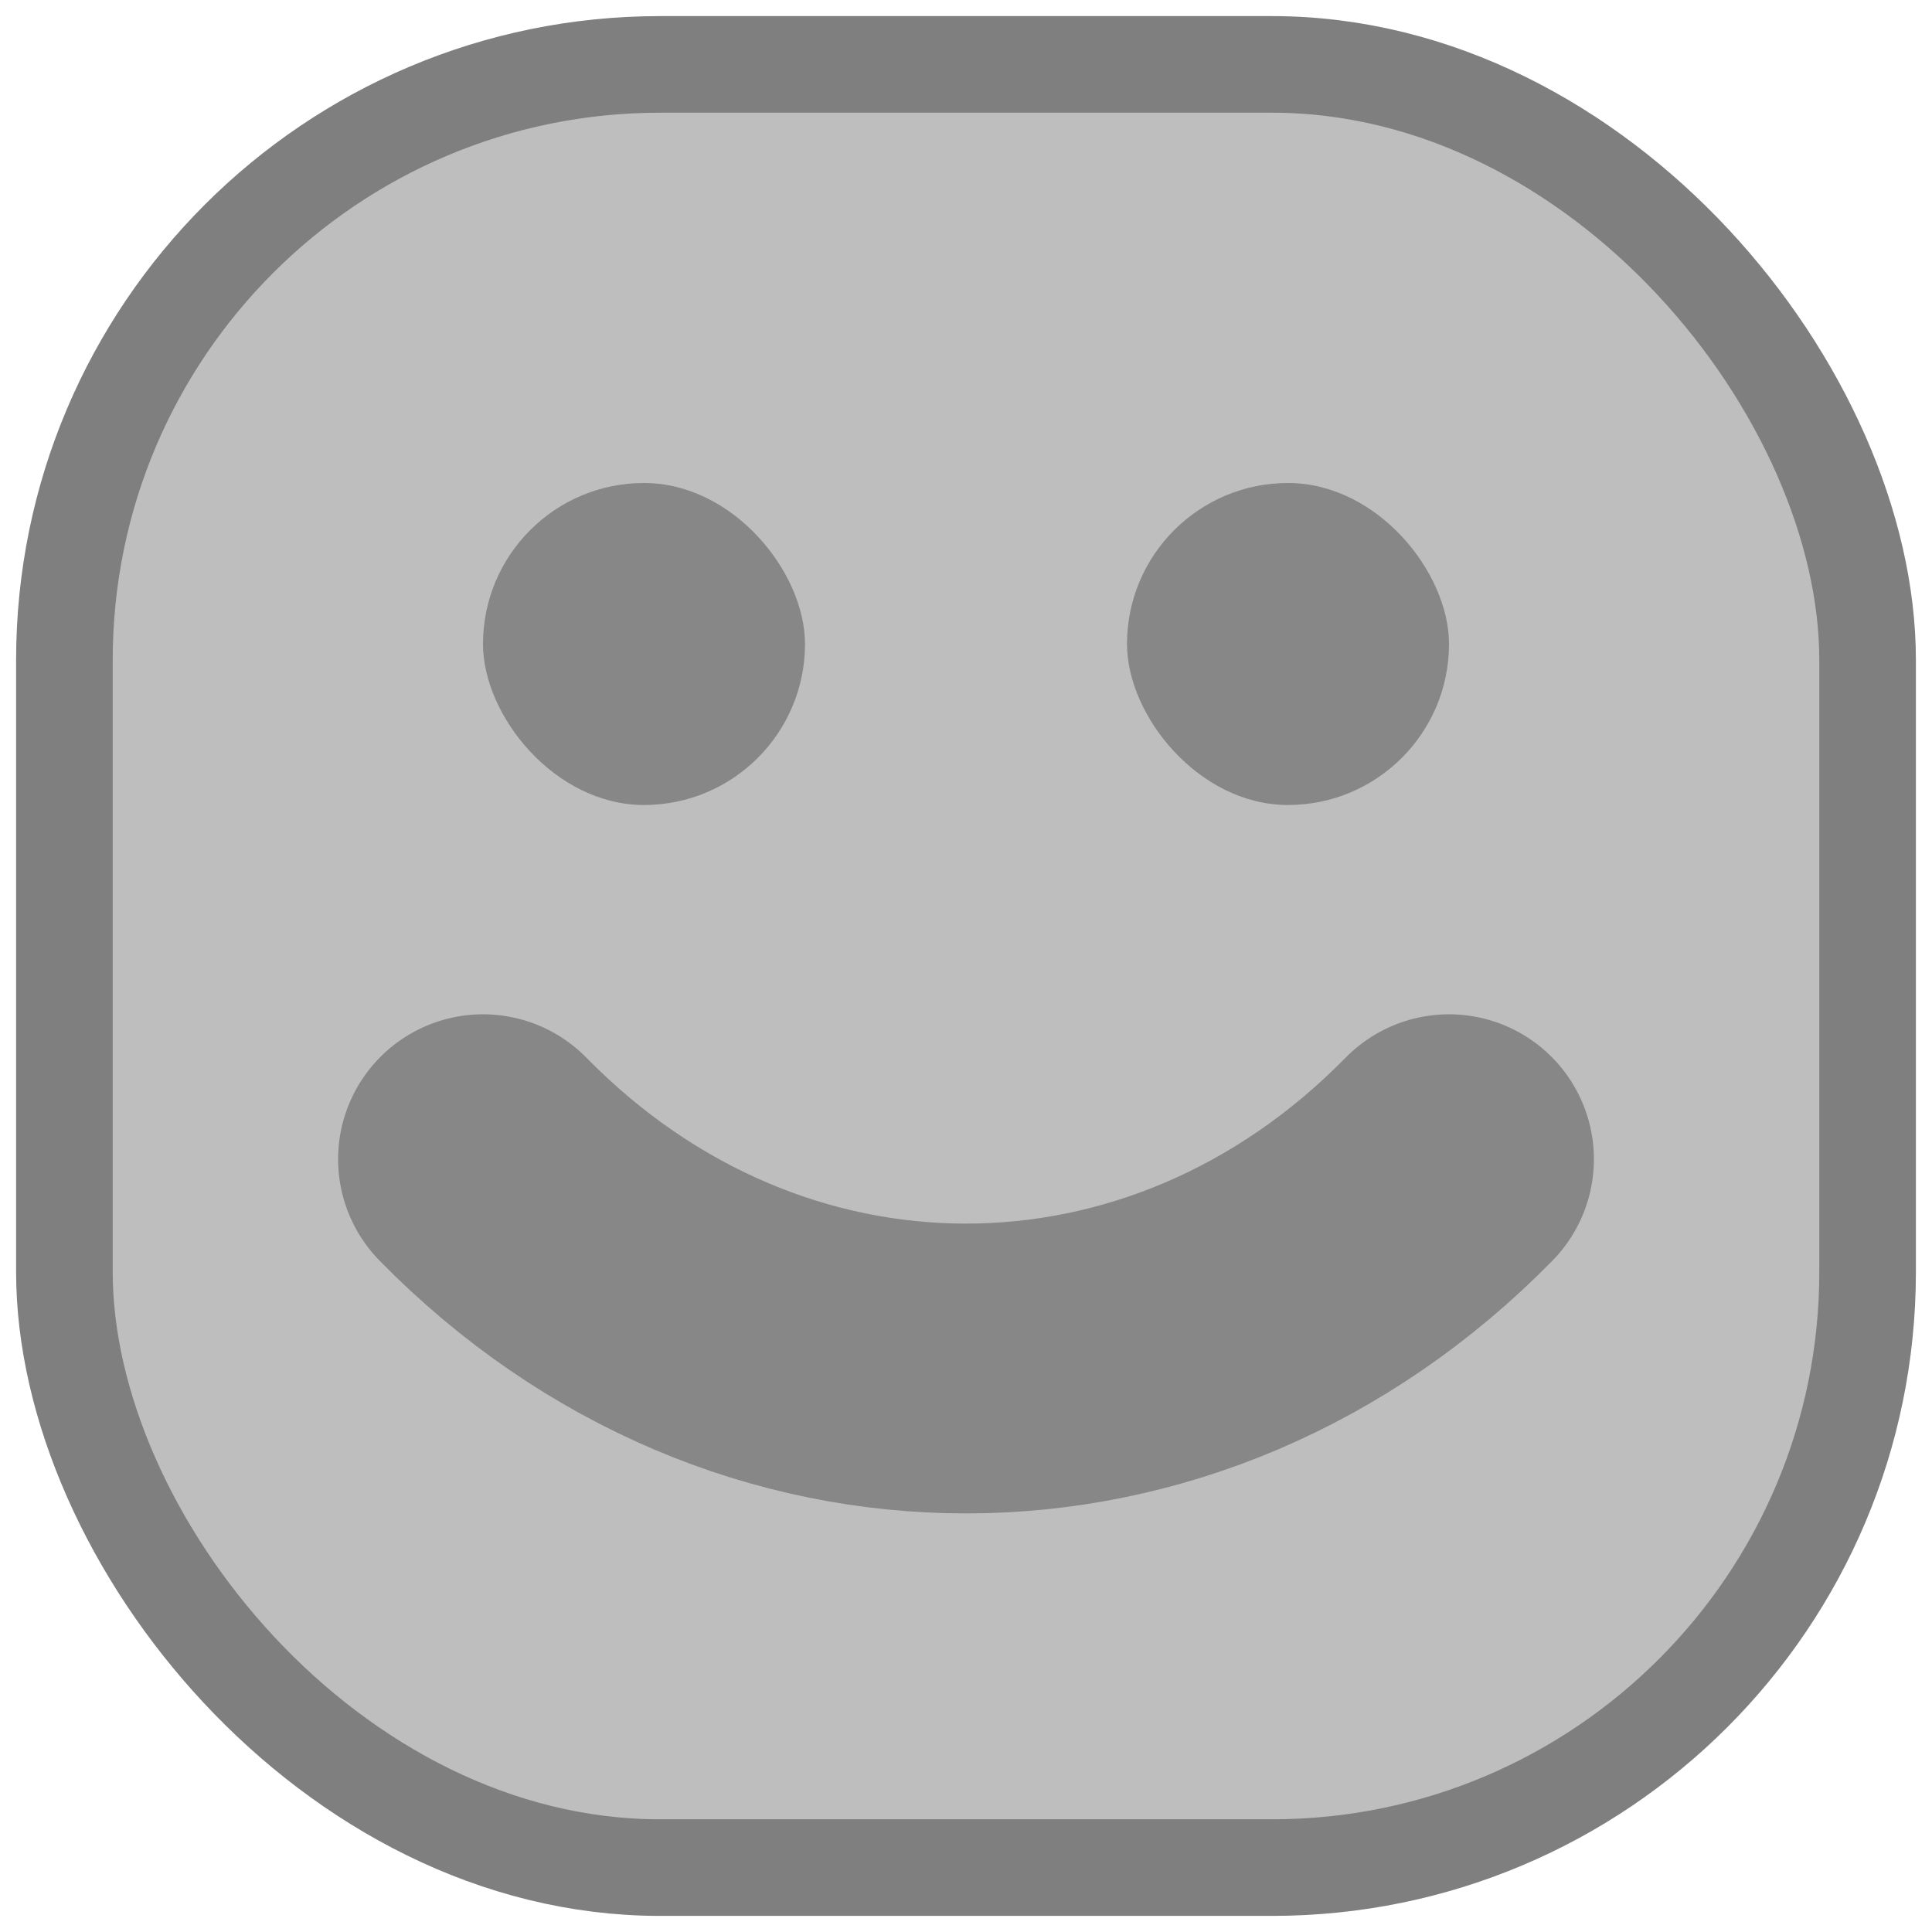 <?xml version="1.0" encoding="UTF-8"?>
<!DOCTYPE svg PUBLIC "-//W3C//DTD SVG 1.1//EN" "http://www.w3.org/Graphics/SVG/1.1/DTD/svg11.dtd">
<svg width="60" height="60" viewBox="0 0 60 60" fill="none" xmlns="http://www.w3.org/2000/svg">
<g opacity="0.8" clip-path="url(#clip0_539_9)">
<rect x="2" y="2" width="56" height="56" rx="18.5" fill="#686868" fill-opacity="0.5"/>
<rect x="2" y="2" width="56" height="56" rx="18.5" fill="#ABABAB" fill-opacity="0.5"/>
<rect x="2" y="2" width="56" height="56" rx="18.5" stroke="#5F5F5F" stroke-width="3"/>
<rect x="35" y="15" width="10" height="10" rx="5" fill="black" fill-opacity="0.4"/>
<rect x="15" y="15" width="10" height="10" rx="5" fill="black" fill-opacity="0.4"/>
<path d="M15 36C23.5 44.667 36.5 44.667 45 36" stroke="black" stroke-opacity="0.4" stroke-width="9" stroke-linecap="round" stroke-linejoin="round"/>
</g>
<defs>
<clipPath id="clip0_539_9">
<rect width="60" height="60" fill="white"/>
</clipPath>
</defs>
</svg>

